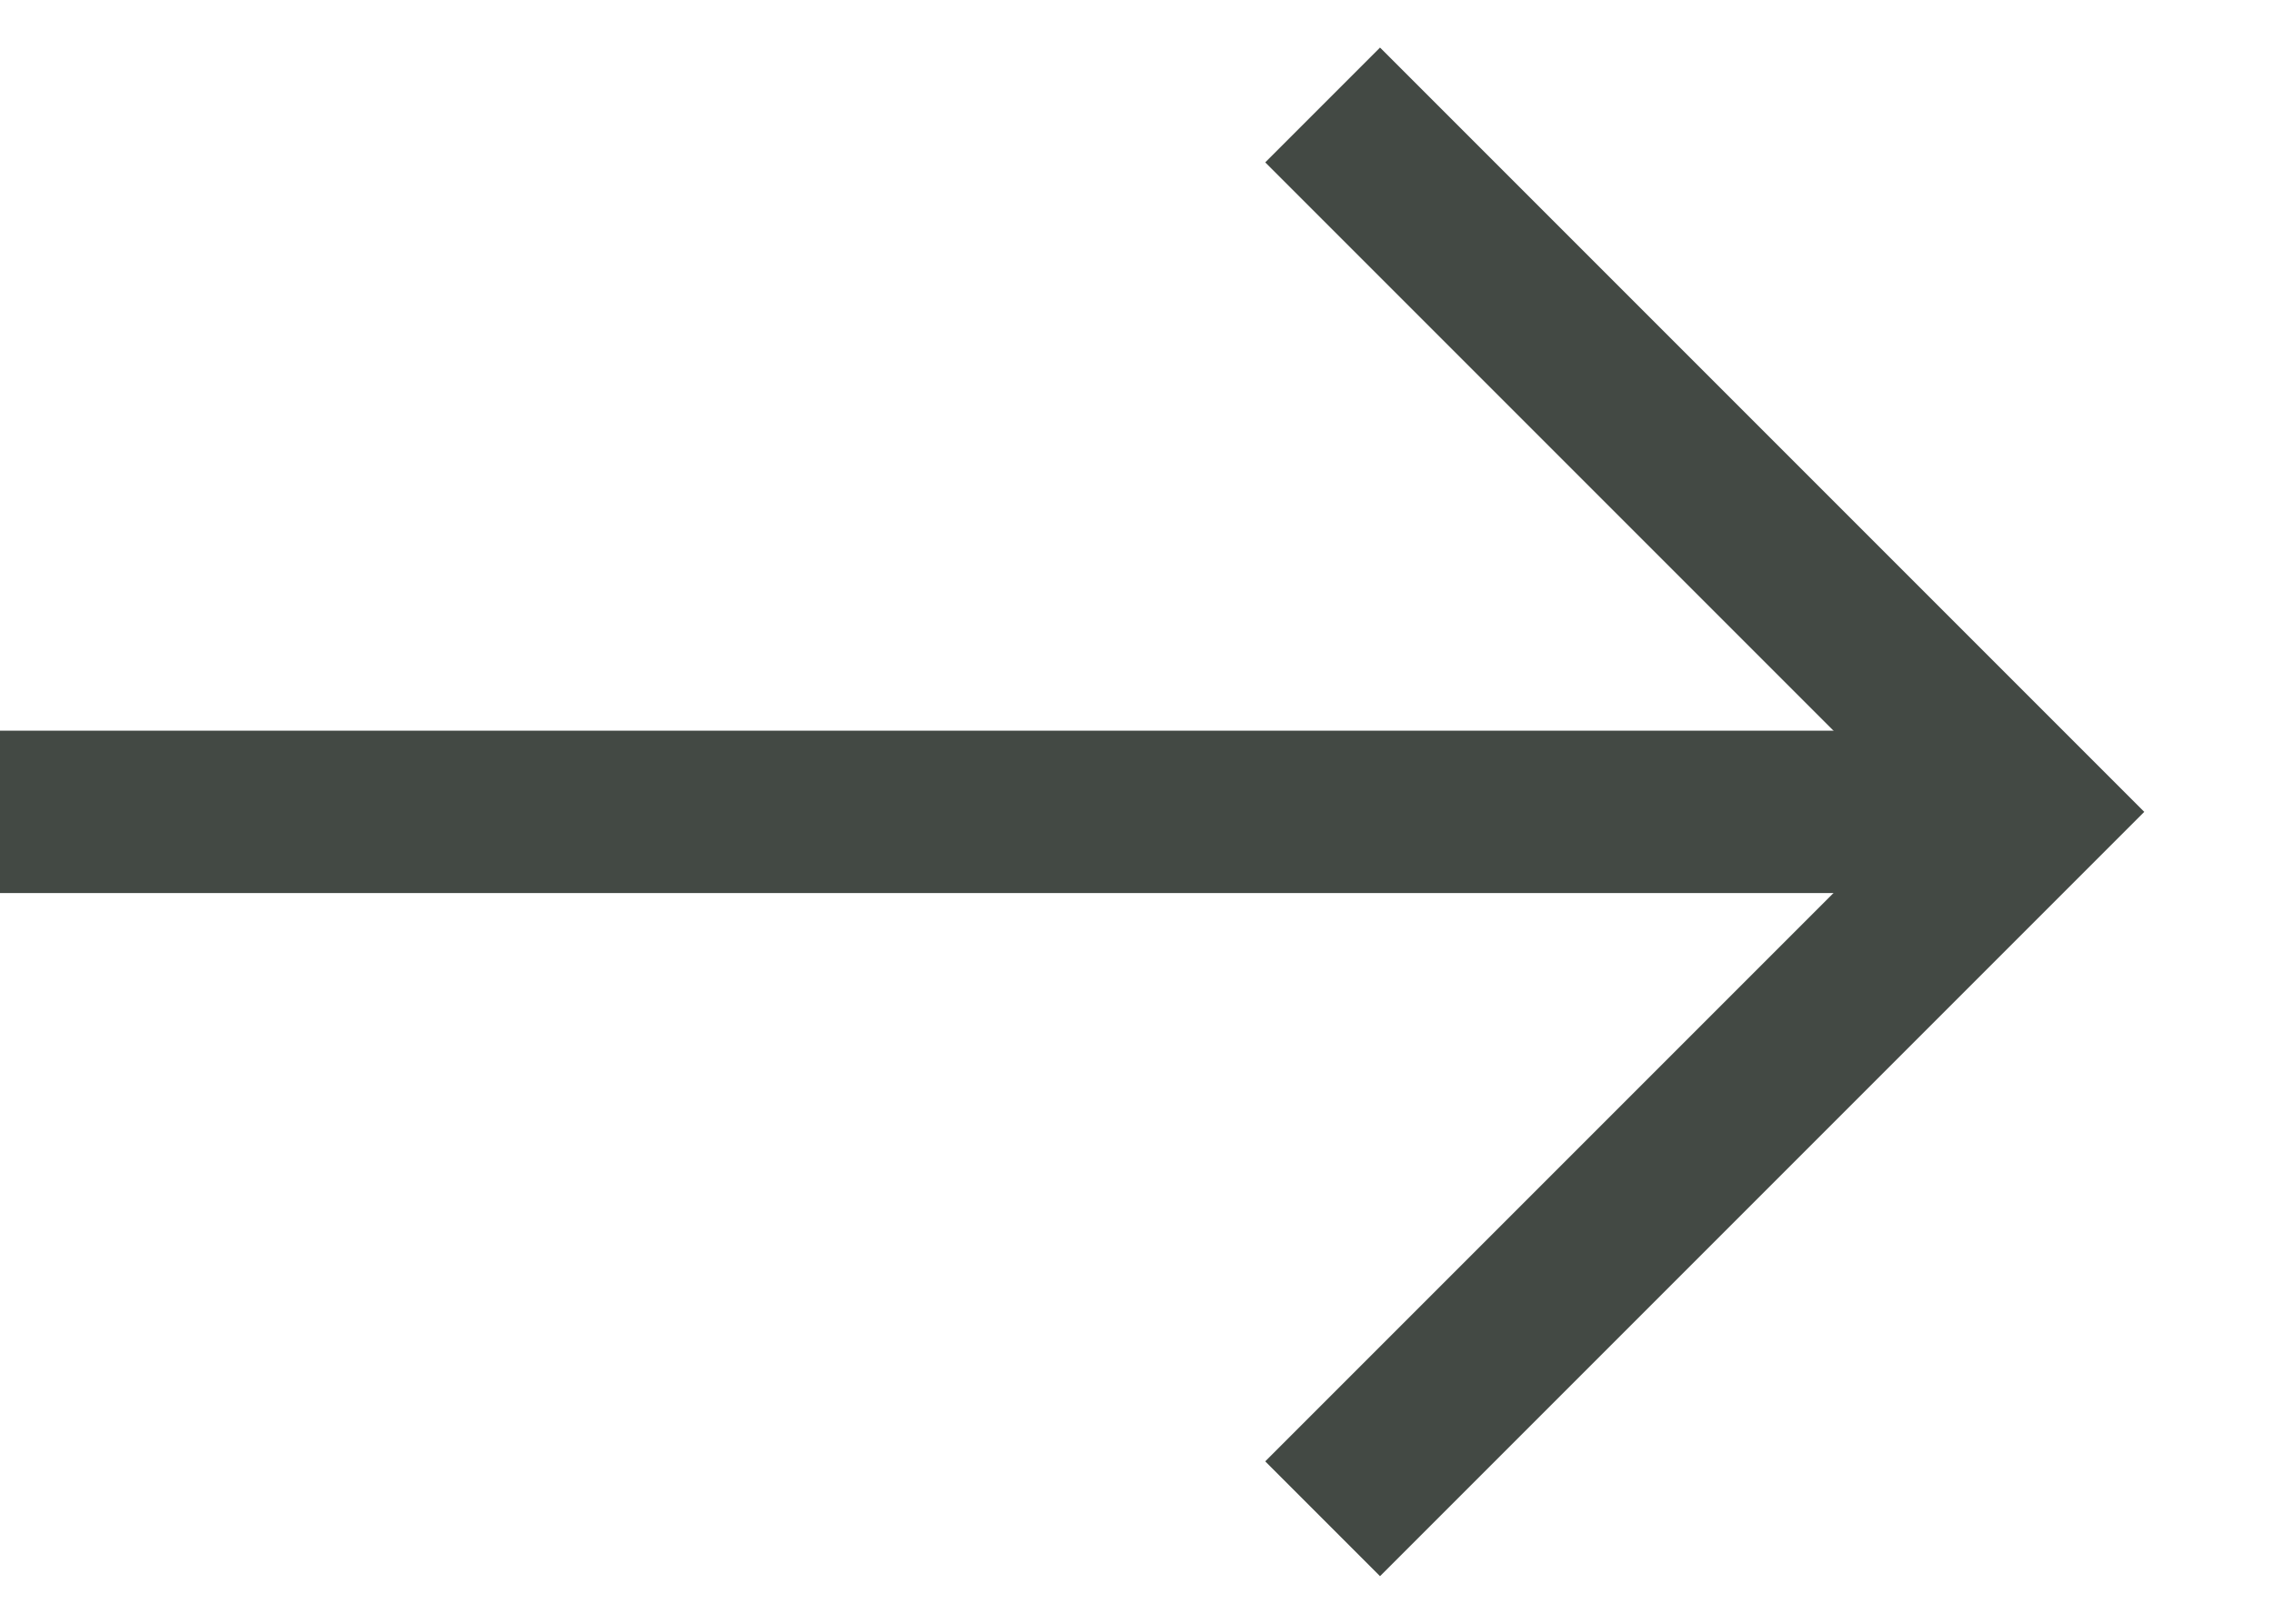 <svg width="14" height="10" viewBox="0 0 14 10" fill="none" xmlns="http://www.w3.org/2000/svg">
<path d="M11.5 5H0.5" stroke="#434944" stroke-linecap="square"/>
<path d="M8.5 1L12.5 5L8.5 9" stroke="#434944" stroke-linecap="square"/>
</svg>

